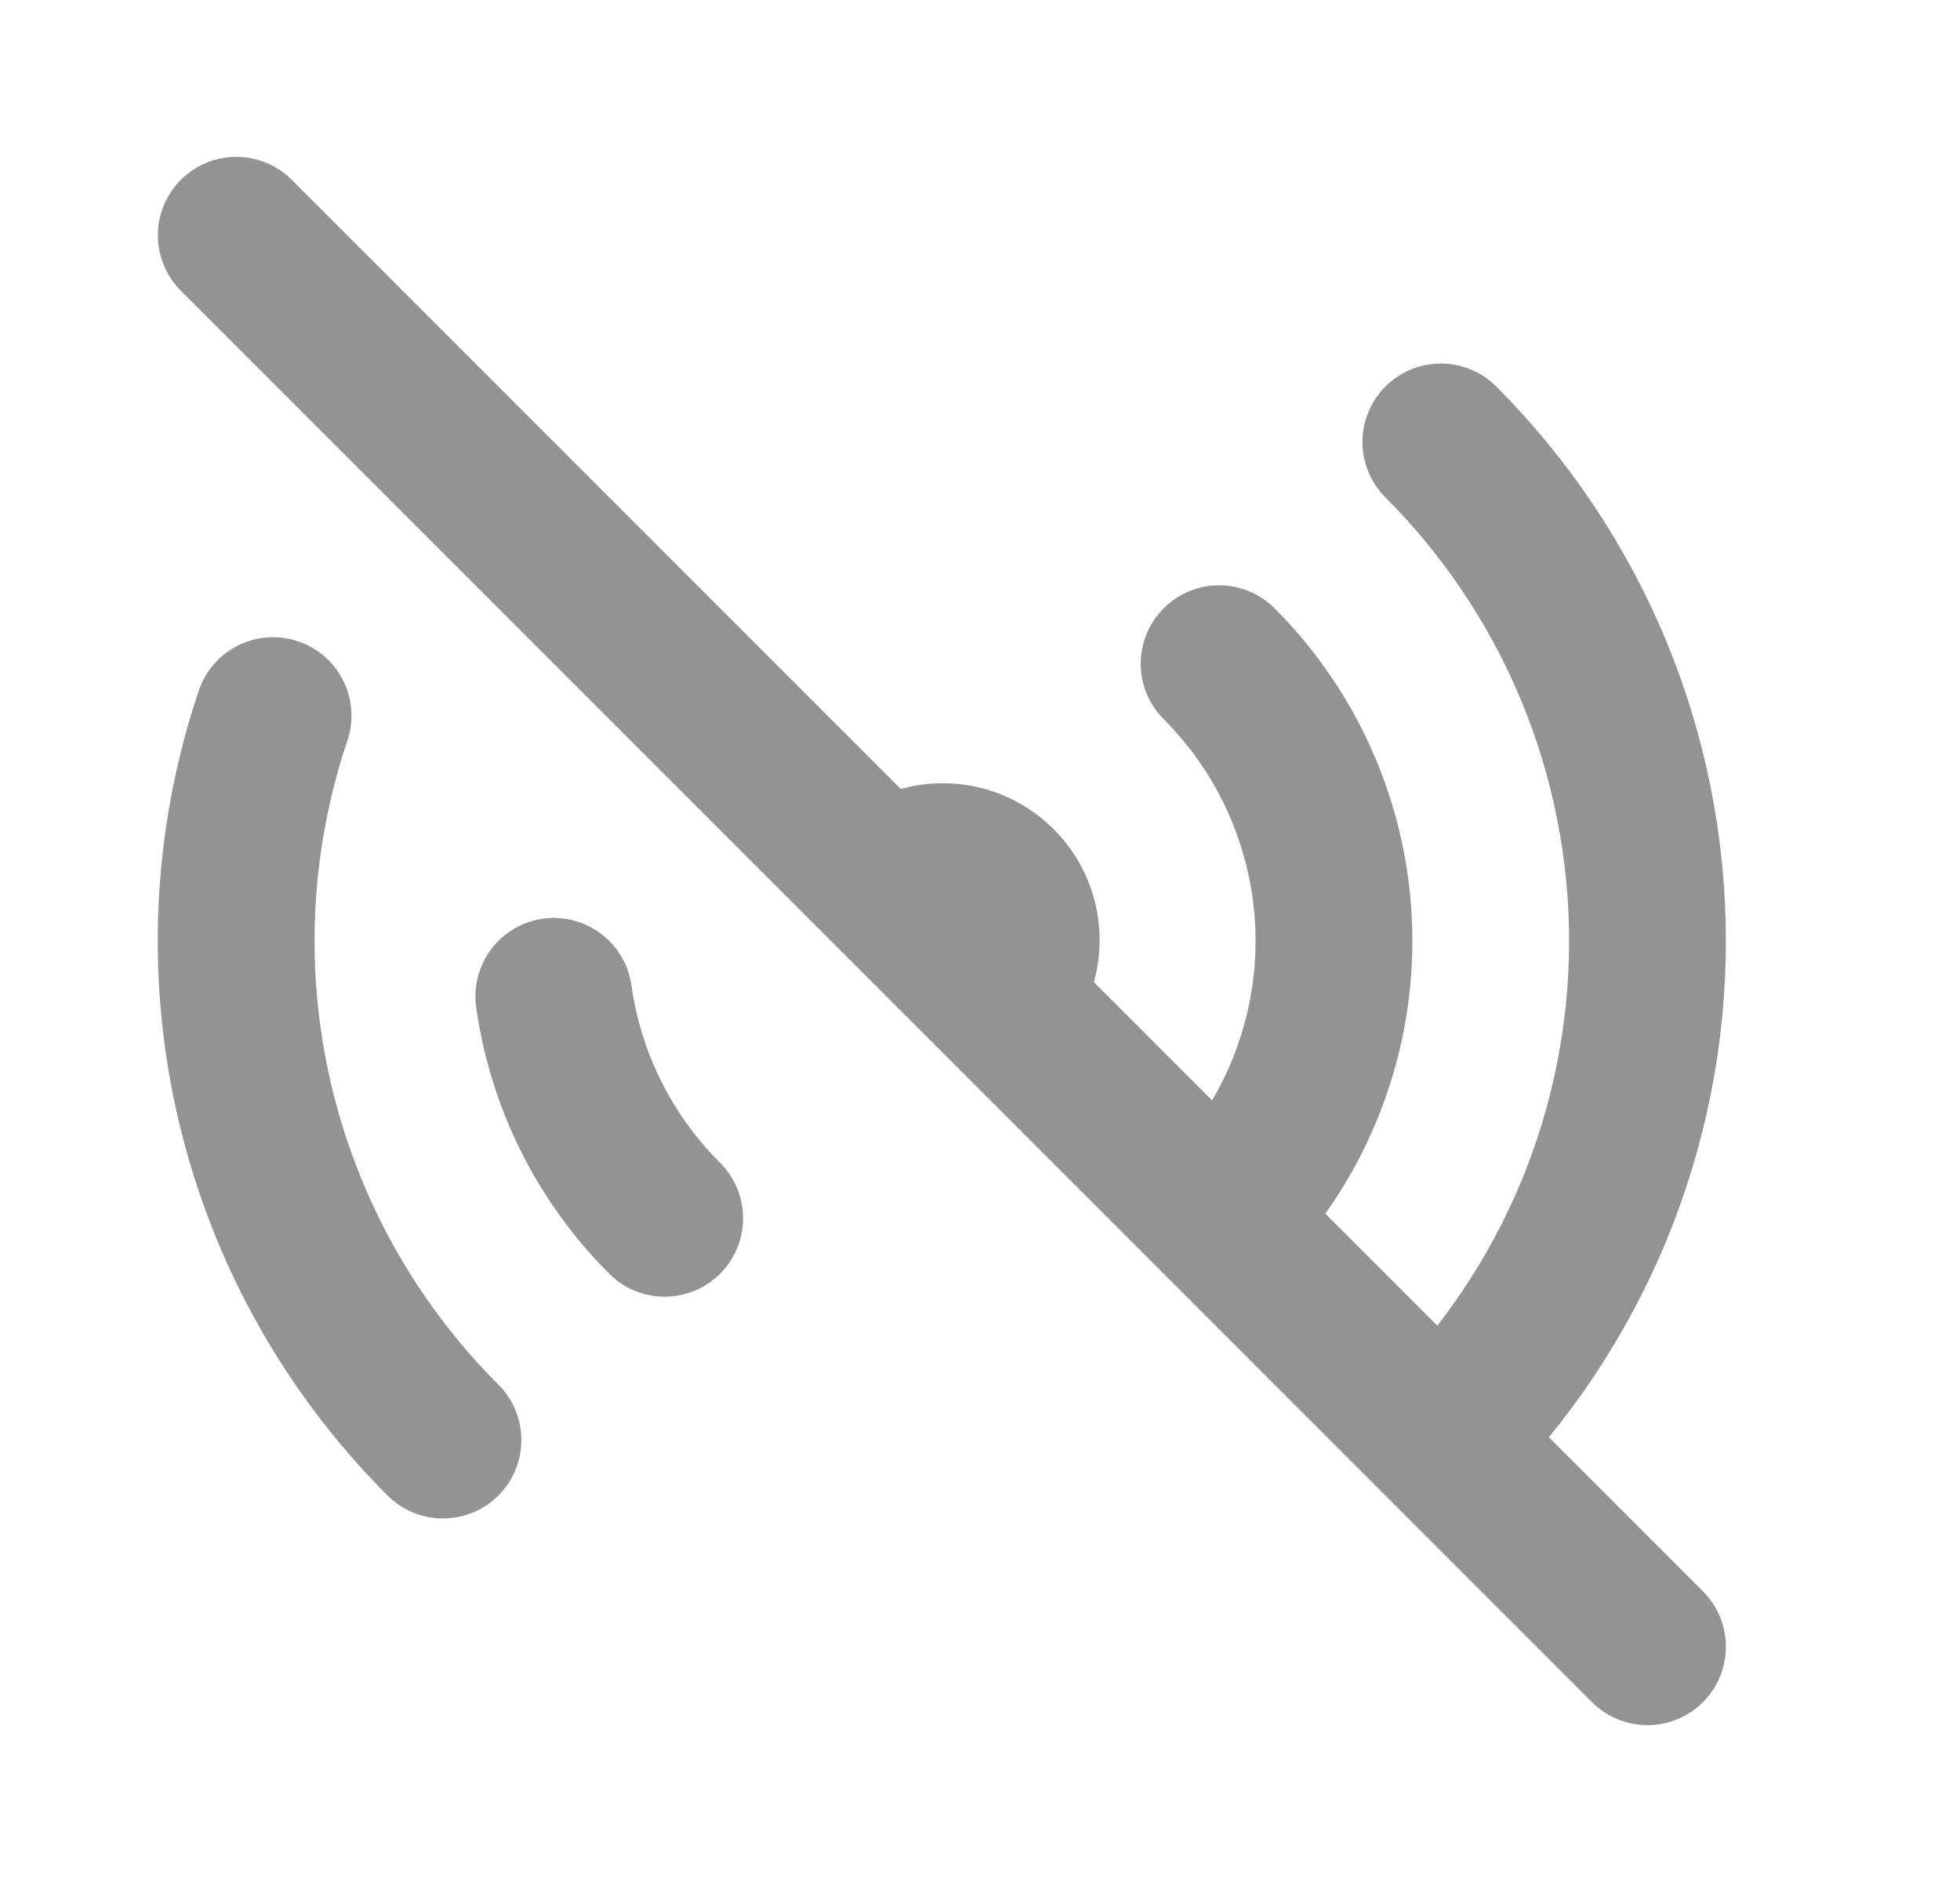 <svg width="25" height="24" viewBox="0 0 25 24" fill="none" xmlns="http://www.w3.org/2000/svg">
<path d="M18.378 5.636C19.213 6.472 19.876 7.464 20.329 8.556C20.781 9.648 21.014 10.818 21.014 12C21.014 13.182 20.781 14.352 20.329 15.444C19.876 16.536 19.213 17.528 18.378 18.364M18.378 18.364L15.549 15.535M18.378 18.364L21.014 21M15.55 8.464C16.014 8.928 16.383 9.48 16.634 10.086C16.885 10.693 17.015 11.343 17.015 12C17.015 12.657 16.885 13.307 16.634 13.914C16.383 14.52 16.014 15.072 15.55 15.536L12.721 12.707M12.721 12.707C12.816 12.615 12.892 12.504 12.945 12.382C12.997 12.26 13.025 12.129 13.026 11.996C13.027 11.864 13.002 11.732 12.951 11.609C12.901 11.486 12.827 11.374 12.733 11.281C12.639 11.187 12.527 11.113 12.405 11.062C12.282 11.012 12.15 10.987 12.017 10.988C11.884 10.989 11.753 11.017 11.631 11.069C11.509 11.121 11.399 11.197 11.307 11.293M12.721 12.707L11.307 11.293M8.478 15.536C7.711 14.771 7.215 13.778 7.064 12.706M5.65 18.364C4.464 17.179 3.633 15.686 3.25 14.054C2.867 12.422 2.948 10.715 3.483 9.126M11.307 11.293L3.014 3" stroke="#939393" stroke-width="2" stroke-linecap="round" stroke-linejoin="round"/>
</svg>
